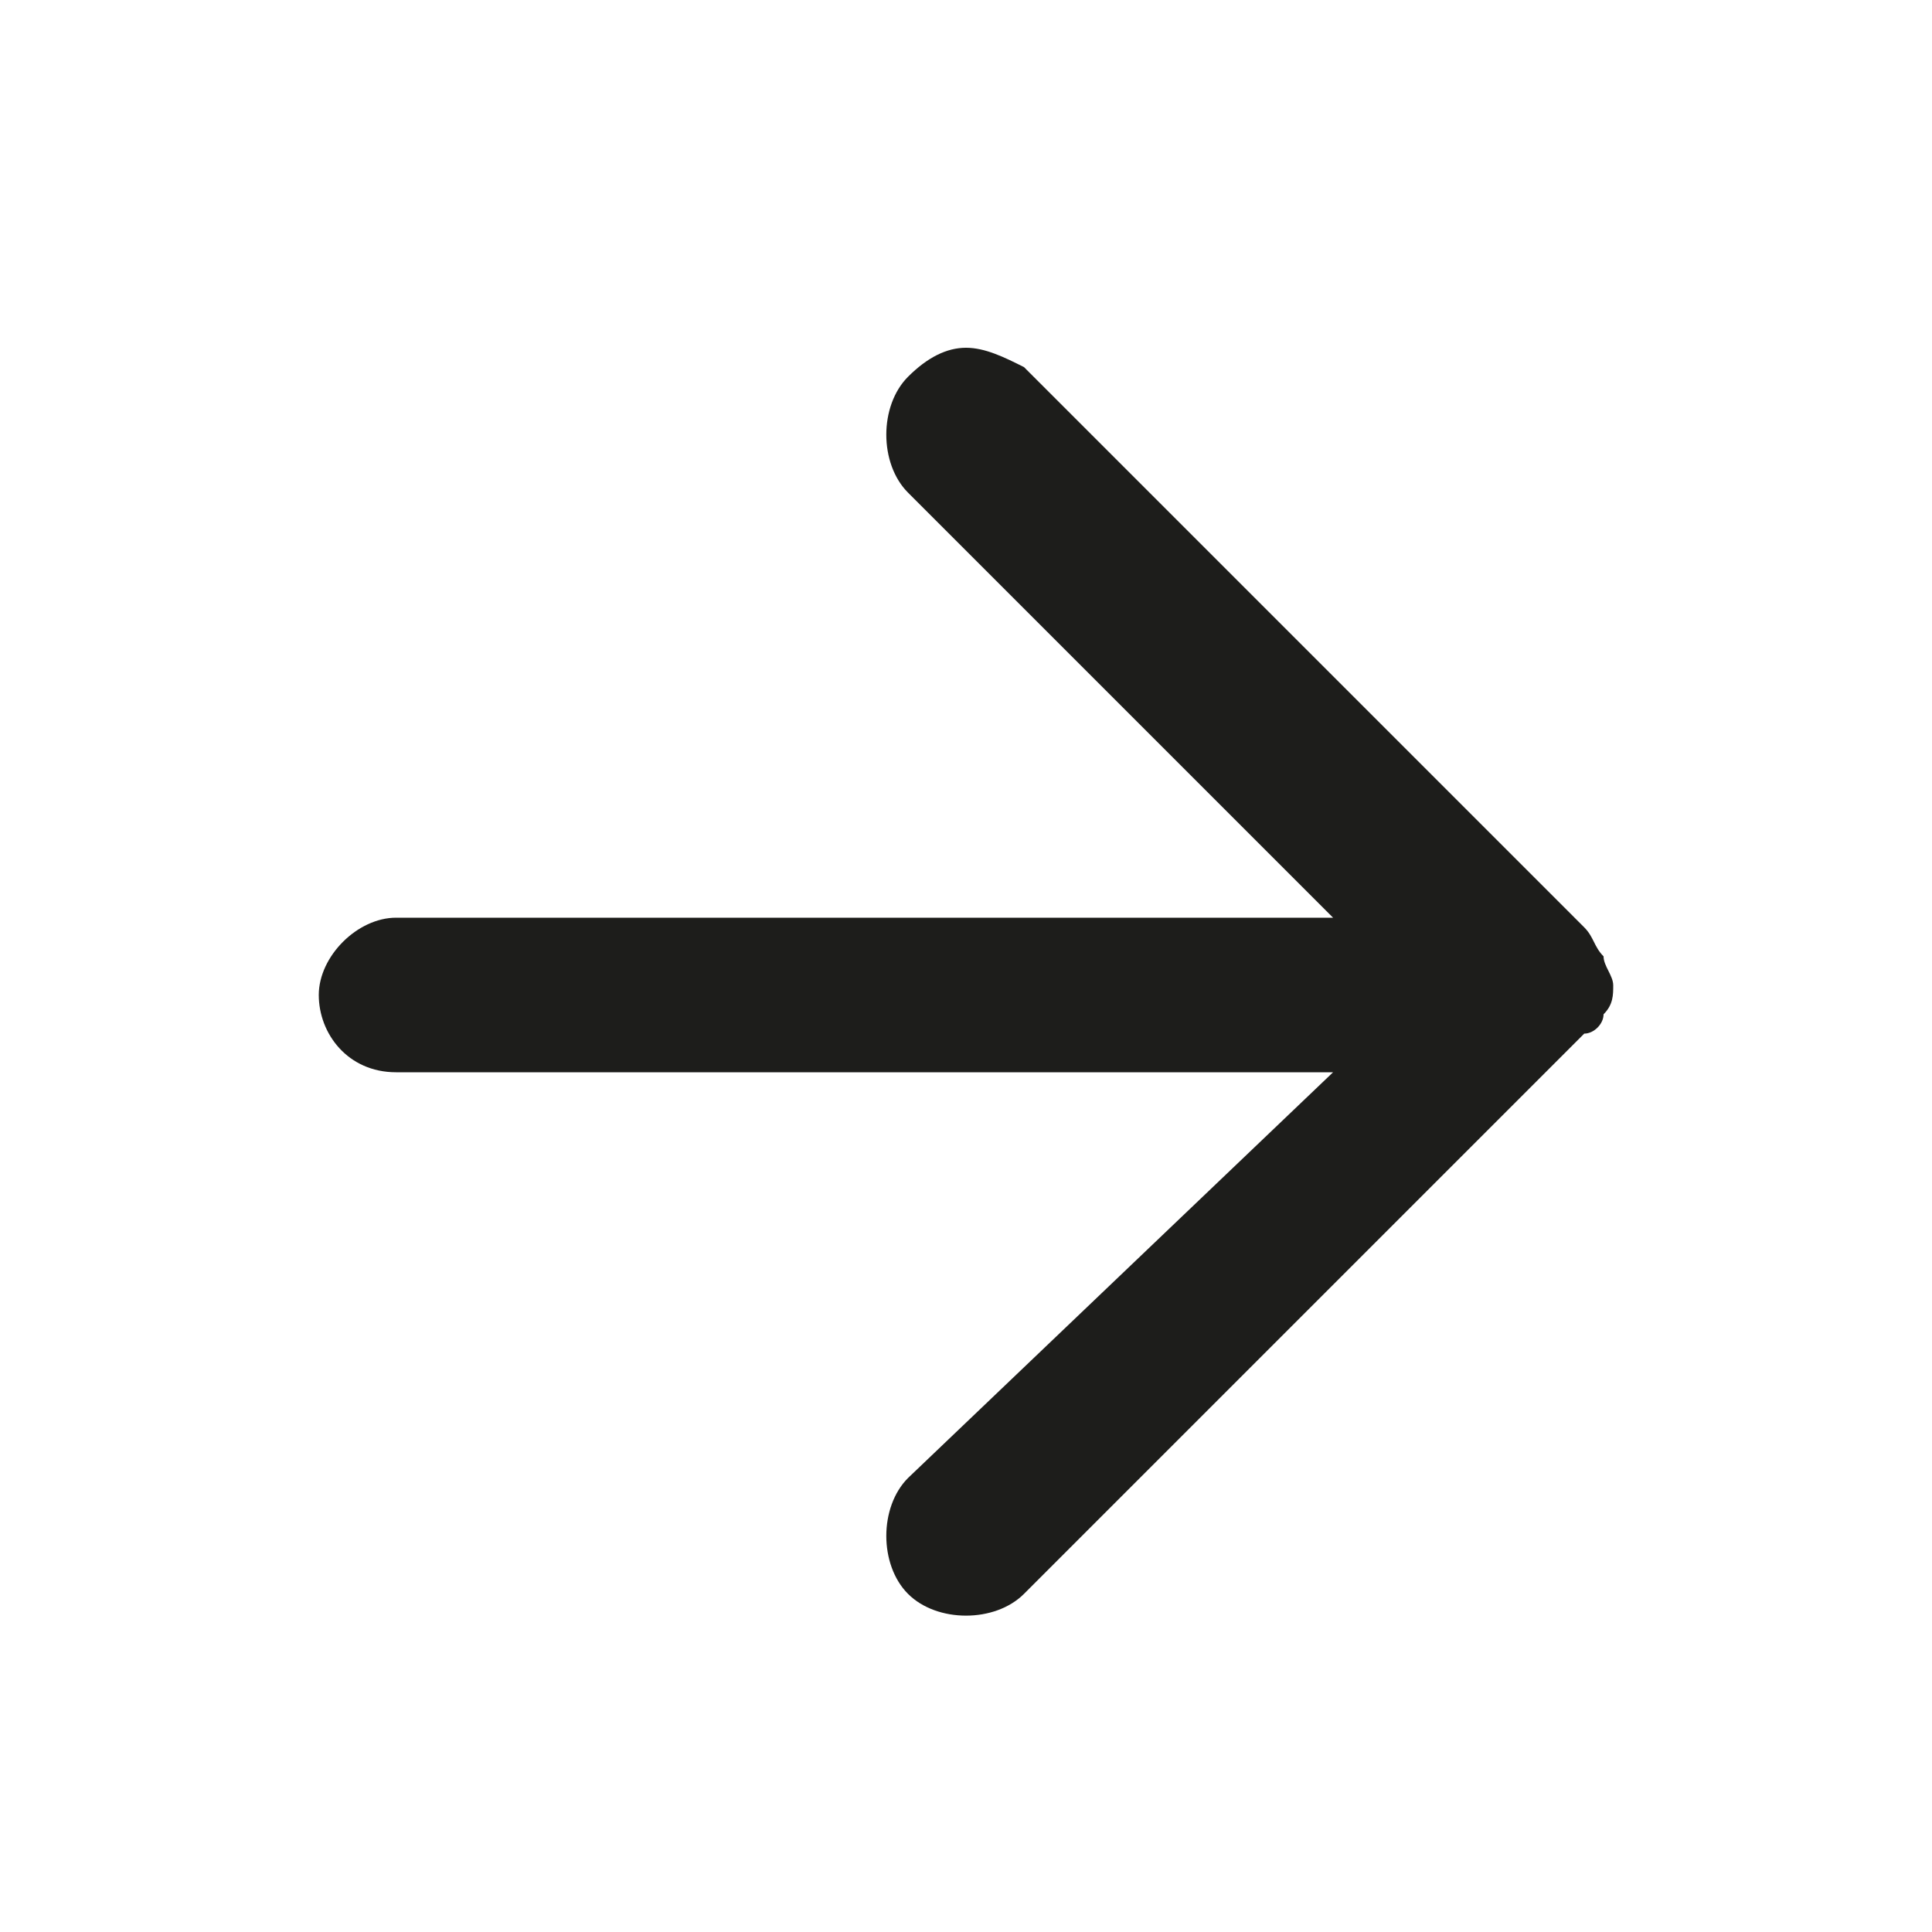 <?xml version="1.0" encoding="utf-8"?>
<!-- Generator: Adobe Illustrator 26.0.3, SVG Export Plug-In . SVG Version: 6.00 Build 0)  -->
<svg version="1.1" id="Layer_1" xmlns="http://www.w3.org/2000/svg" xmlns:xlink="http://www.w3.org/1999/xlink" x="0px" y="0px"
	 viewBox="0 0 20 20" style="enable-background:new 0 0 20 20;" xml:space="preserve">
<style type="text/css">
	.st0{fill:#1D1D1B;}
</style>
<path class="st0" d="M10,3.6c0.2,0,0.4,0.1,0.6,0.2l5.8,5.8c0.1,0.1,0.1,0.2,0.2,0.3c0,0.1,0.1,0.2,0.1,0.3s0,0.2-0.1,0.3
	c0,0.1-0.1,0.2-0.2,0.2l0,0l0,0l0,0l0,0l-5.8,5.8c-0.3,0.3-0.9,0.3-1.2,0c-0.3-0.3-0.3-0.9,0-1.2l4.4-4.2H4.1
	c-0.5,0-0.8-0.4-0.8-0.8s0.4-0.8,0.8-0.8h9.7L9.4,5.1c-0.3-0.3-0.3-0.9,0-1.2C9.6,3.7,9.8,3.6,10,3.6z"/>
</svg>
